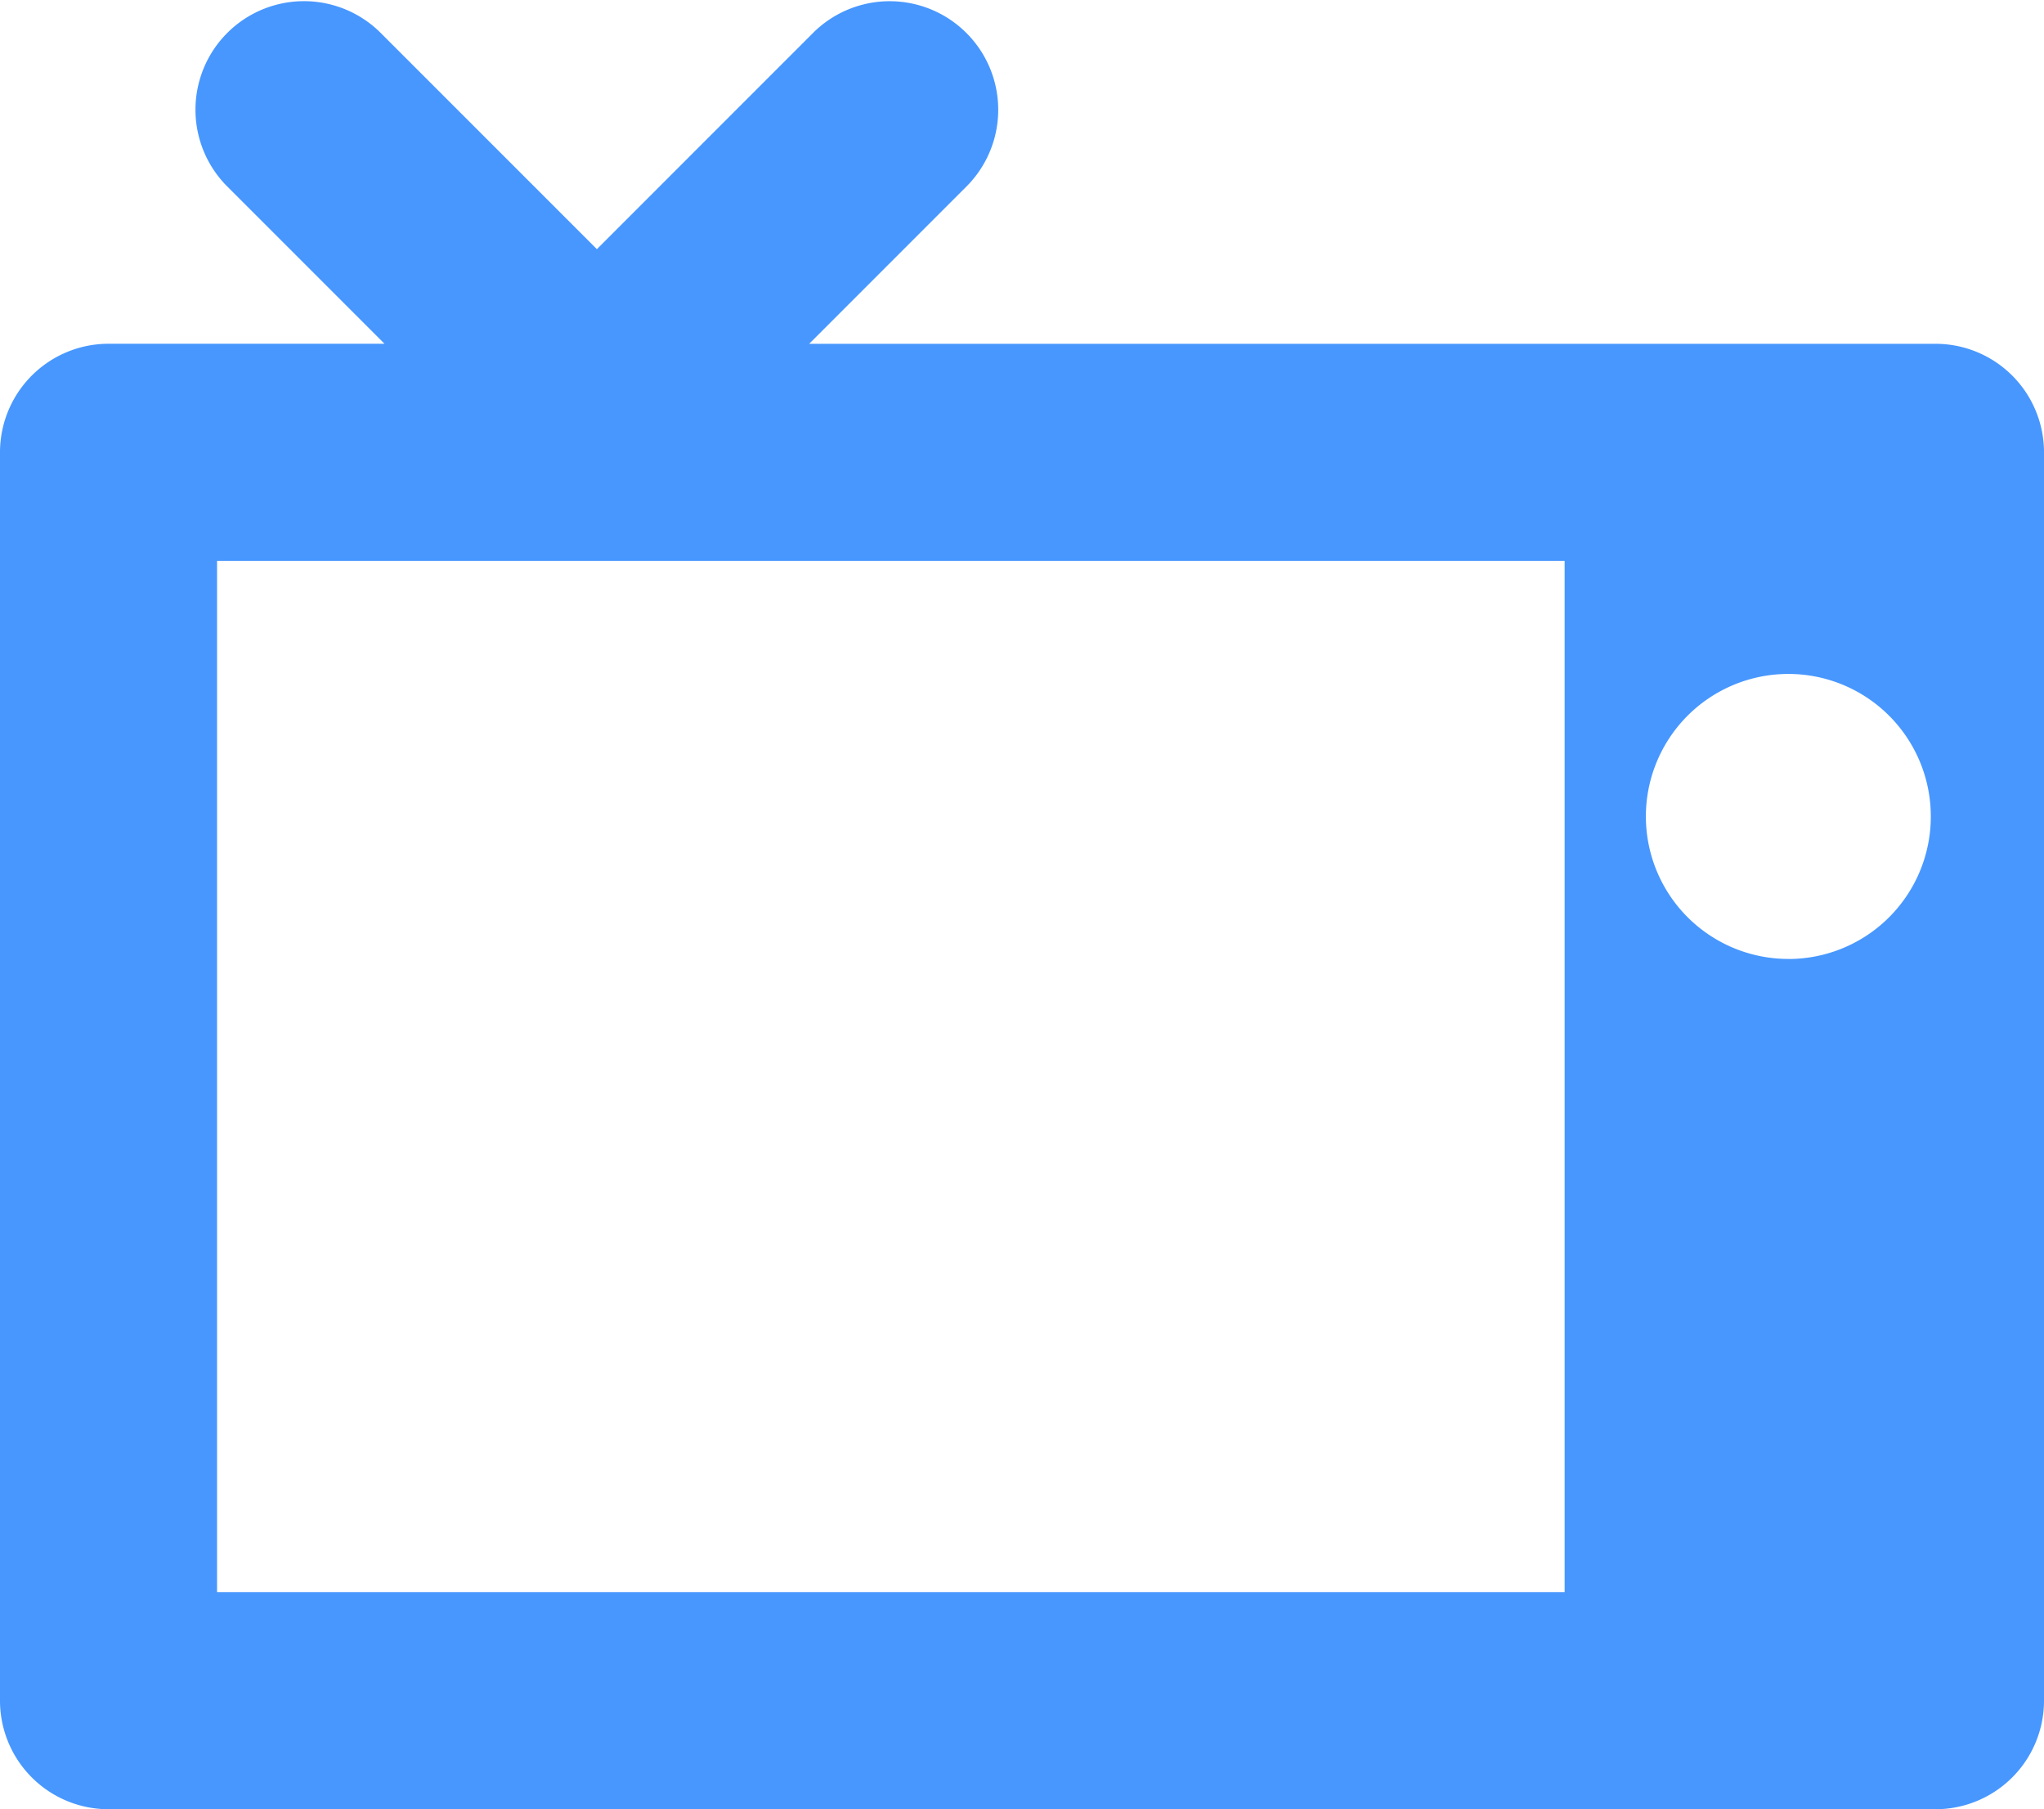 <svg xmlns="http://www.w3.org/2000/svg" width="42.942" height="38" viewBox="0 0 42.942 38"><defs><style>.a{fill:#4797ff;}</style></defs><g transform="translate(0 -2.167)"><path class="a" d="M40.662,9.388H17l3.329-3.329a2.28,2.28,0,0,0-3.224-3.224L12.54,7.4,7.973,2.834A2.28,2.28,0,0,0,4.749,6.058L8.078,9.387H2.28A2.281,2.281,0,0,0,0,11.667v26.22a2.281,2.281,0,0,0,2.28,2.28H40.662a2.28,2.28,0,0,0,2.28-2.28V11.667A2.279,2.279,0,0,0,40.662,9.388Zm-7.791,26.22H4.56V13.948H32.871Zm4.7-13.3a2.993,2.993,0,1,1,2.993-2.994A2.992,2.992,0,0,1,37.576,22.309Z" transform="translate(0 0)"/></g></svg>